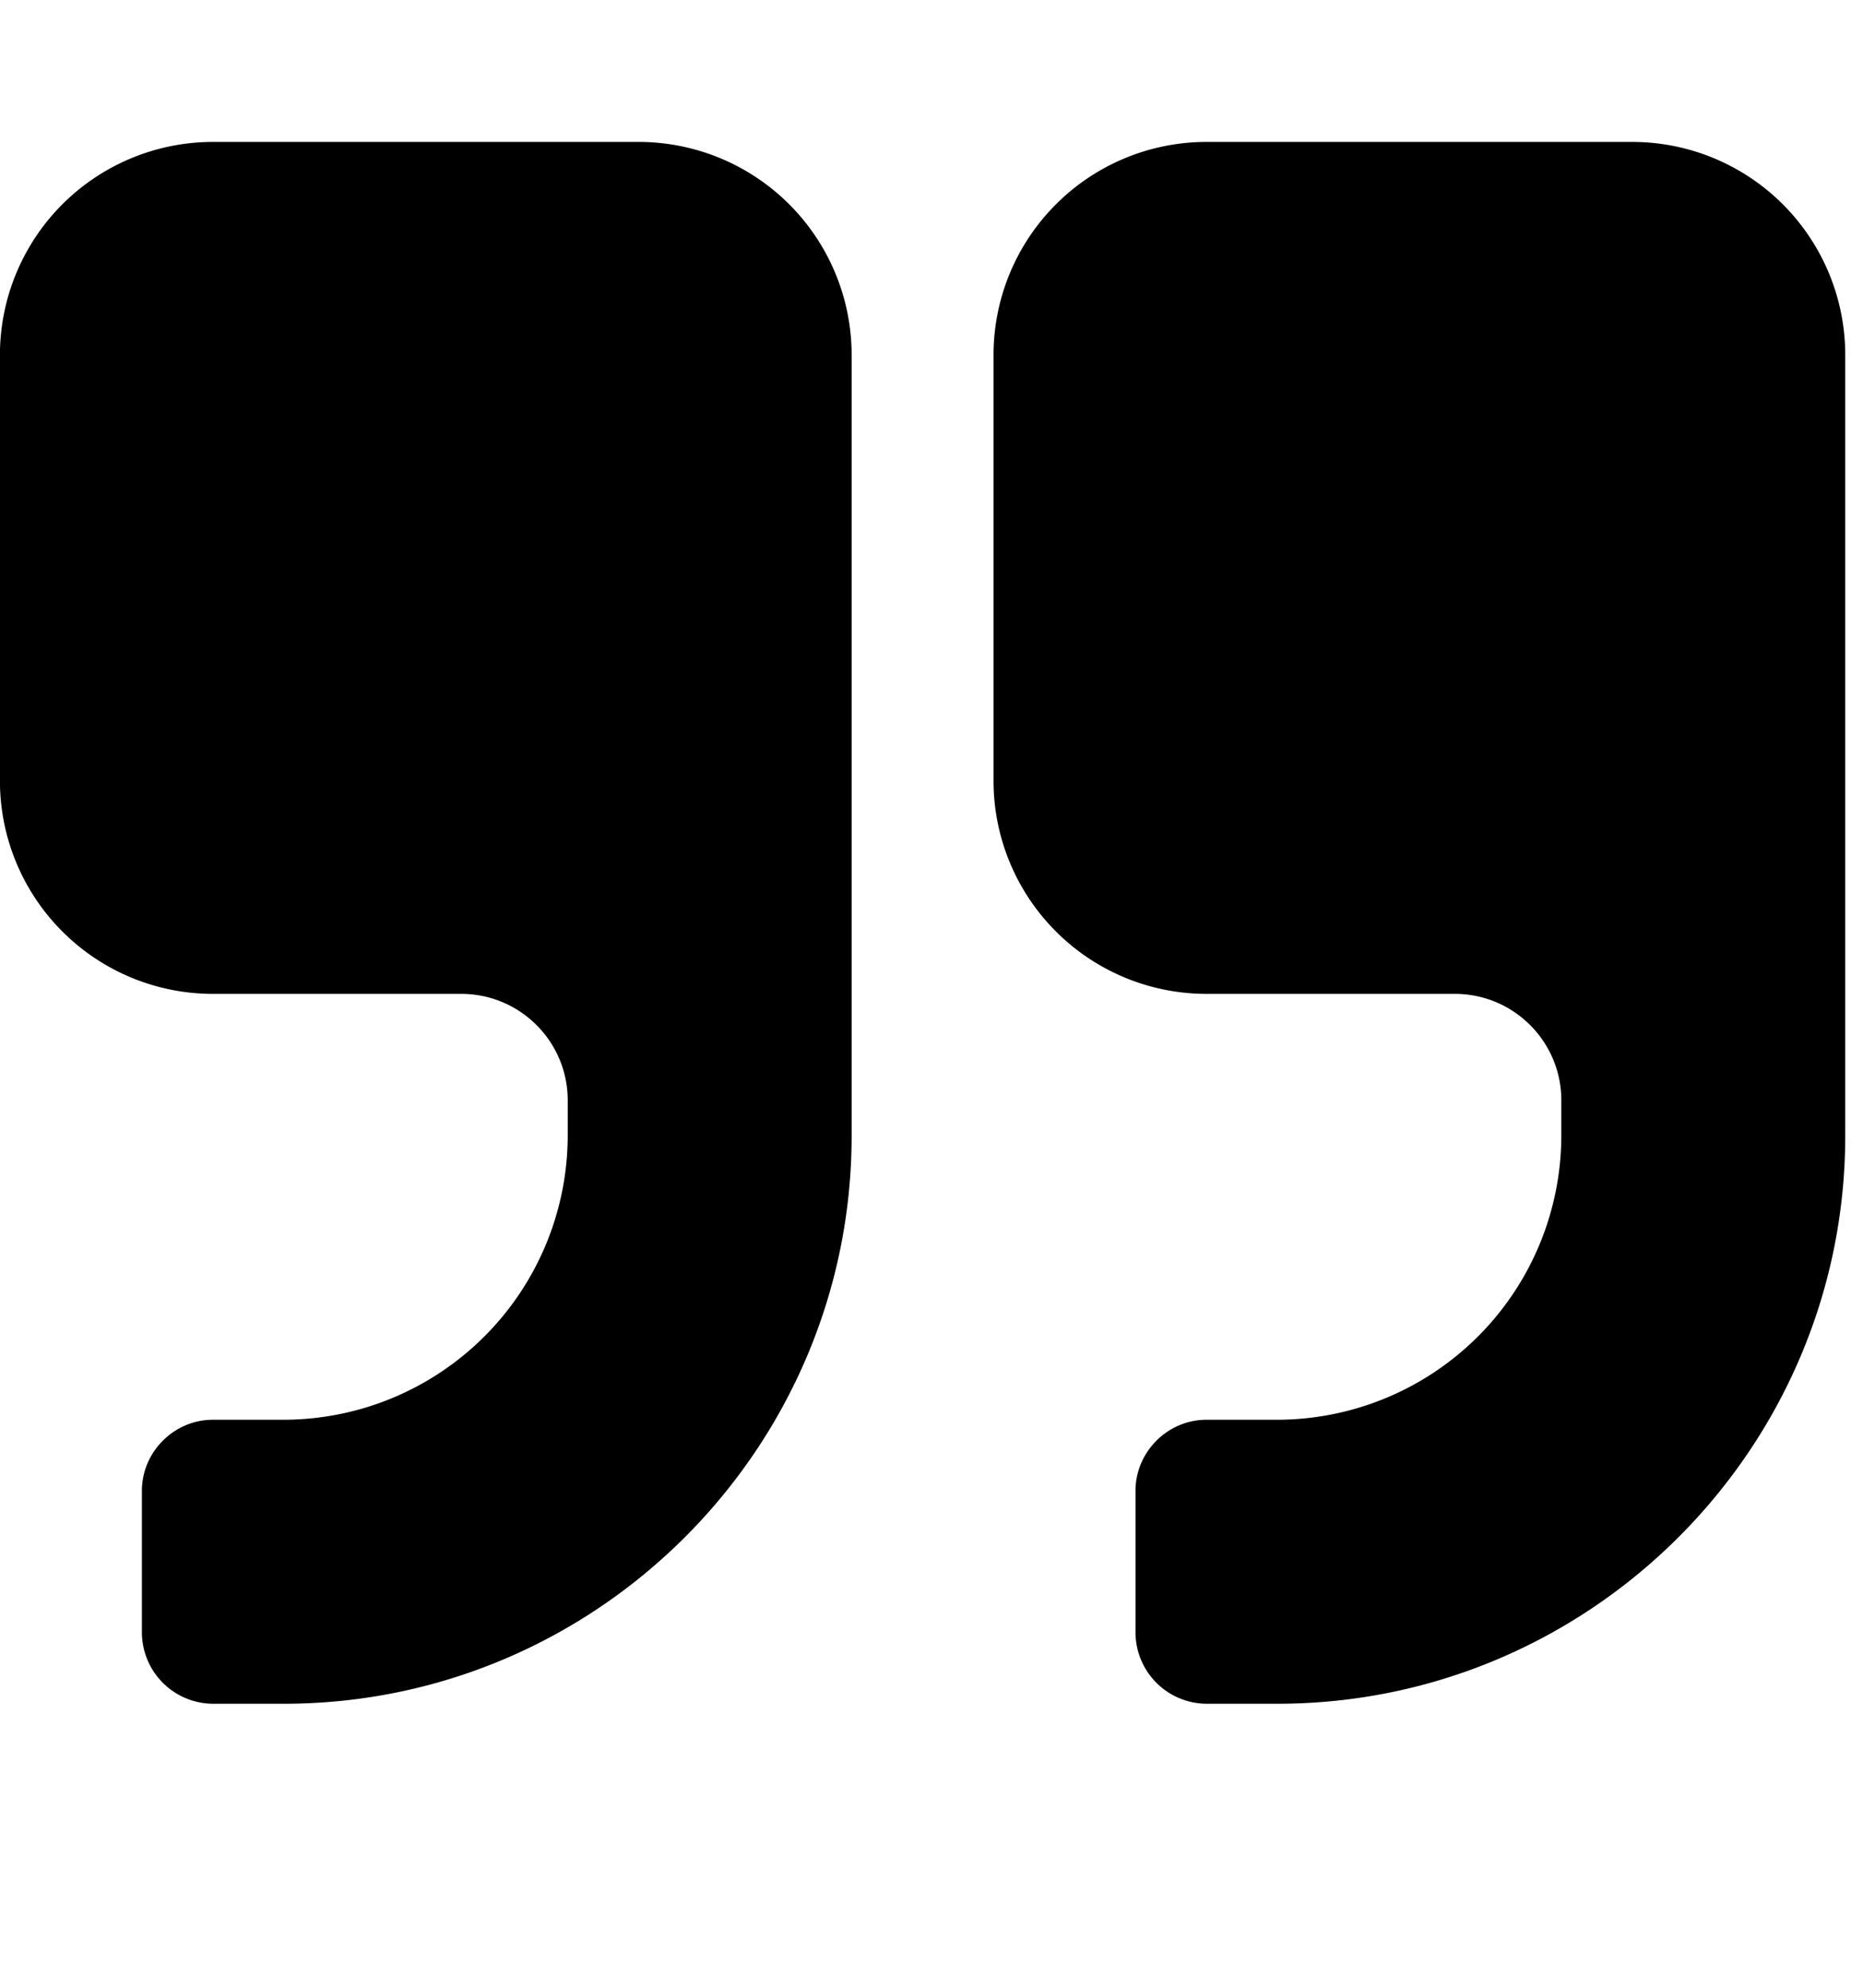 <svg xmlns="http://www.w3.org/2000/svg" width="30" height="32"><path d="M13.714 5.714v12.571c0 5.036-4.107 9.143-9.143 9.143H3.428a1.151 1.151 0 0 1-1.143-1.143v-2.286c0-.625.518-1.143 1.143-1.143h1.143a4.58 4.58 0 0 0 4.571-4.571v-.571c0-.946-.768-1.714-1.714-1.714h-4a3.43 3.43 0 0 1-3.429-3.429V5.714a3.43 3.43 0 0 1 3.429-3.429h6.857a3.43 3.43 0 0 1 3.429 3.429zm16 0v12.571c0 5.036-4.107 9.143-9.143 9.143h-1.143a1.151 1.151 0 0 1-1.143-1.143v-2.286c0-.625.518-1.143 1.143-1.143h1.143a4.58 4.58 0 0 0 4.571-4.571v-.571c0-.946-.768-1.714-1.714-1.714h-4a3.43 3.43 0 0 1-3.429-3.429V5.714a3.43 3.43 0 0 1 3.429-3.429h6.857a3.43 3.43 0 0 1 3.429 3.429z"/></svg>